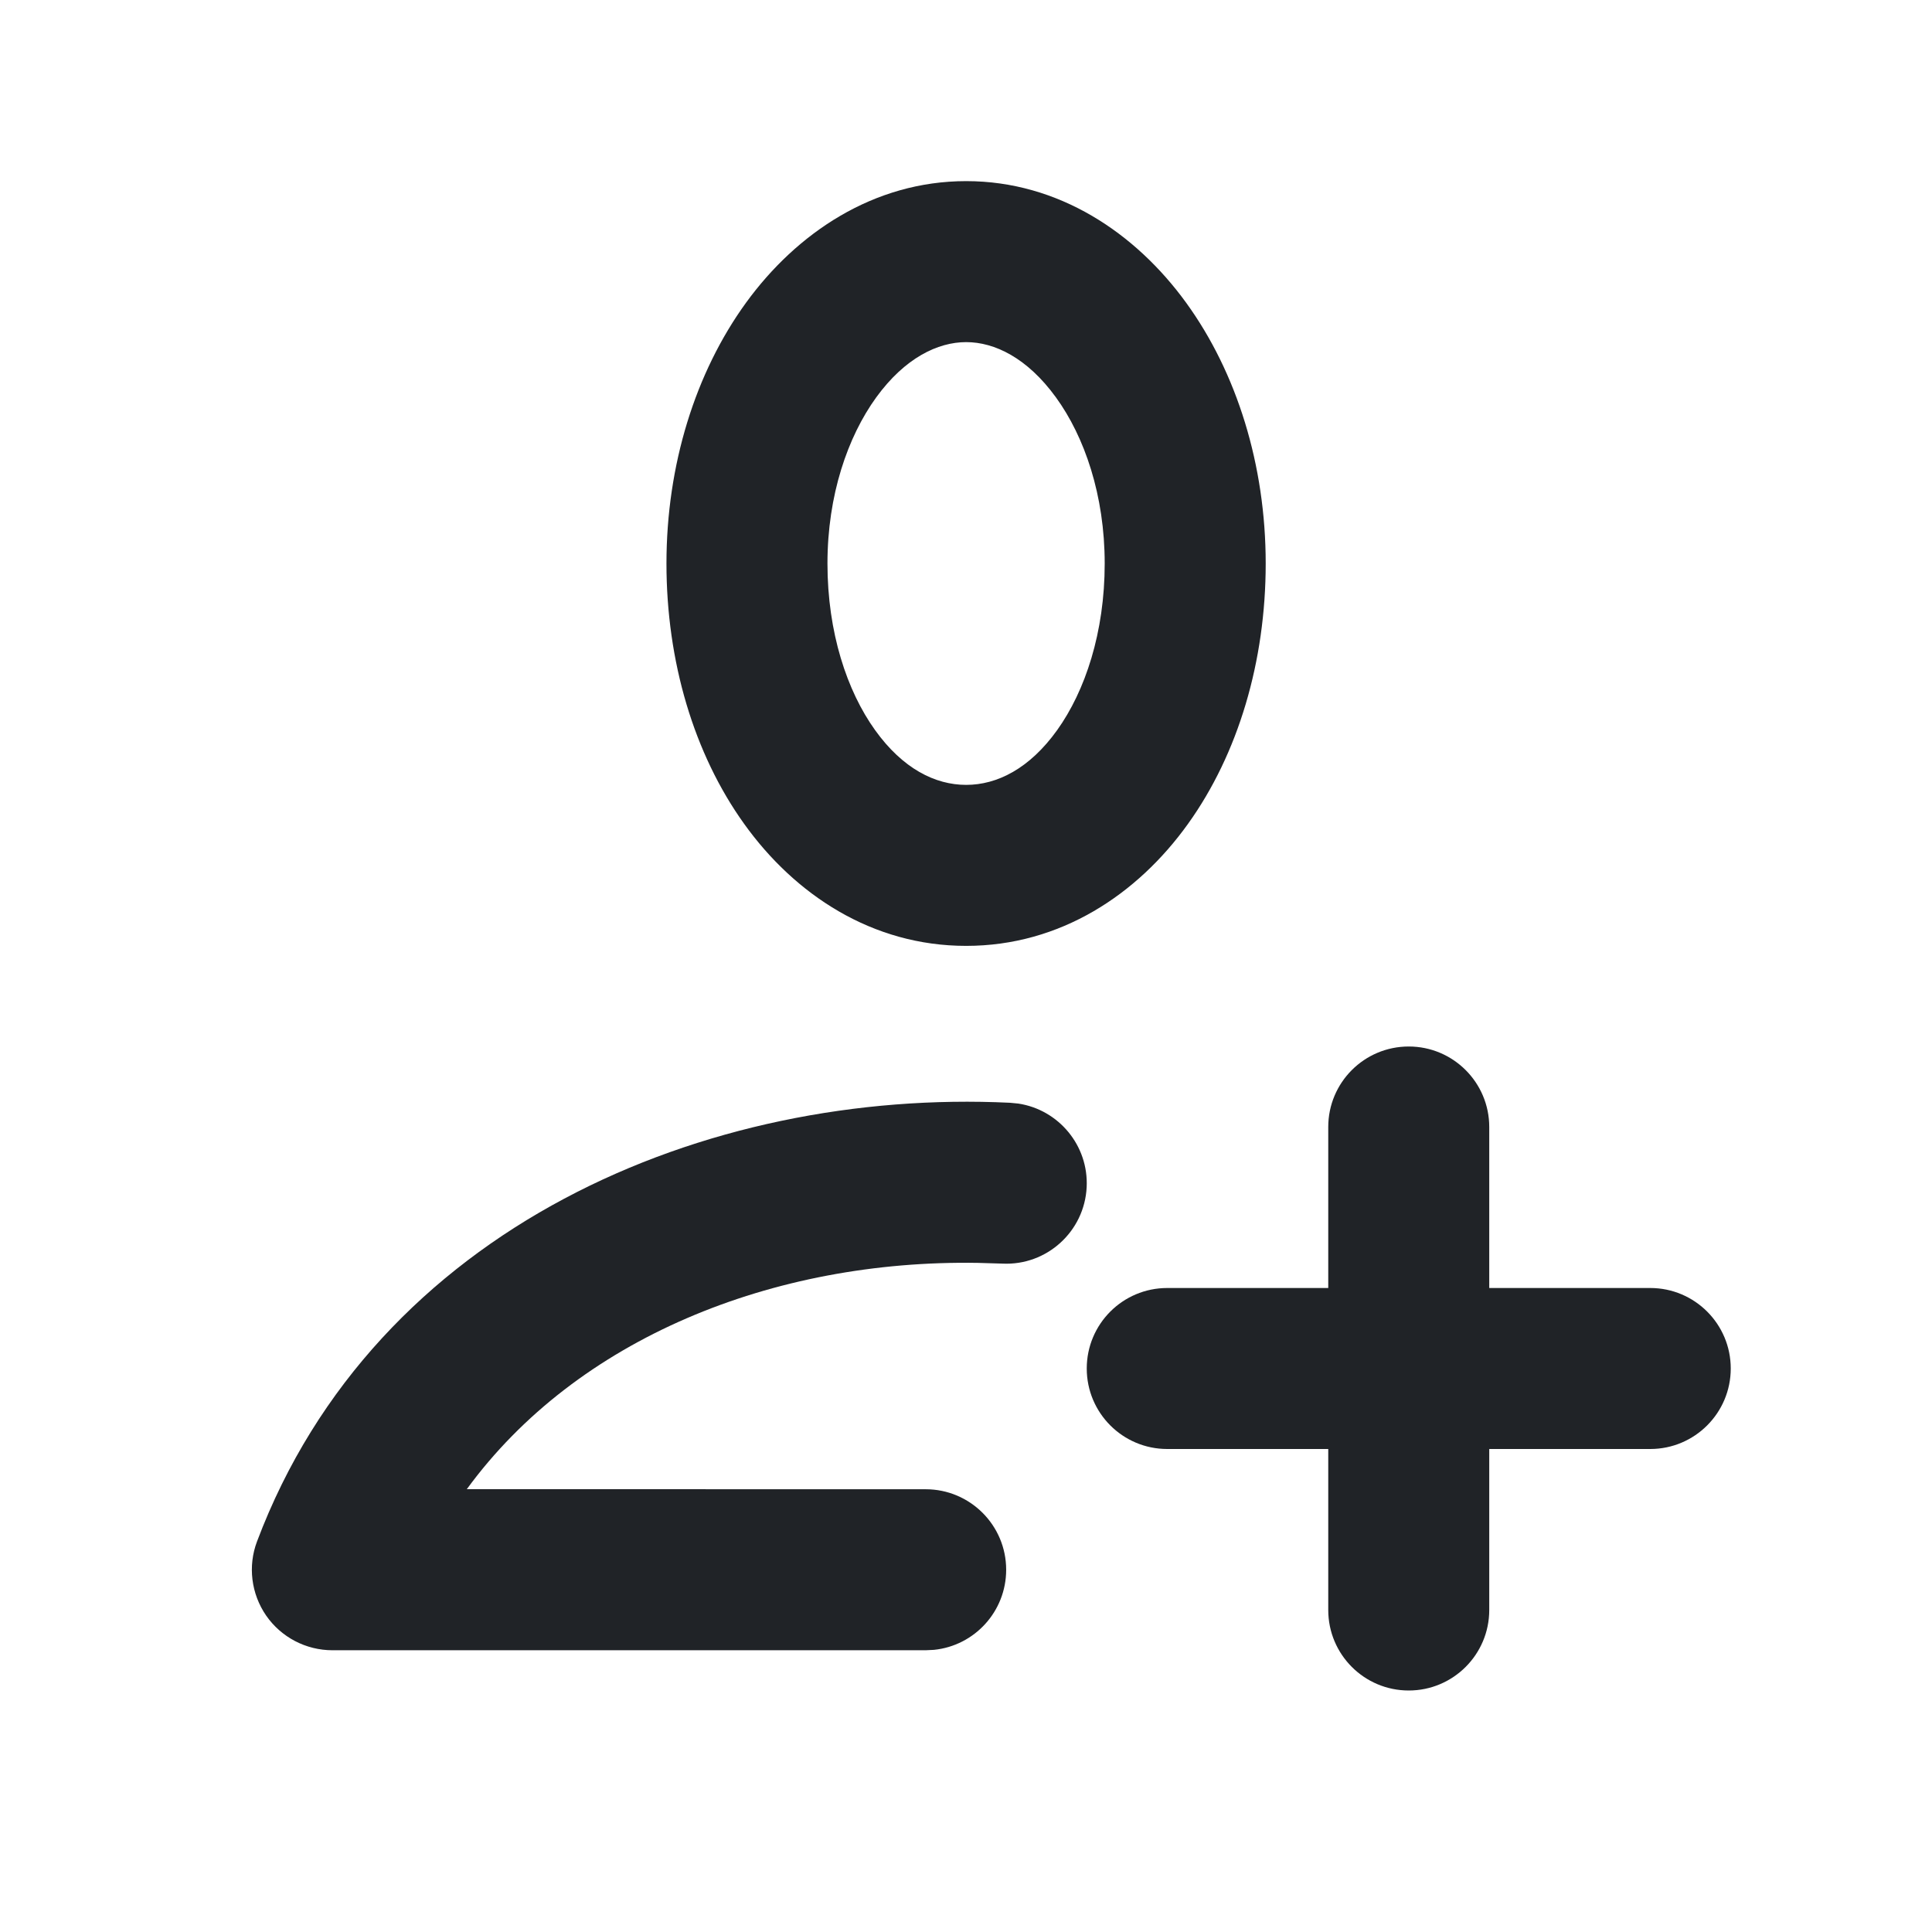 <svg width="24" height="24" viewBox="0 0 24 24" fill="none" xmlns="http://www.w3.org/2000/svg">
<path d="M17.5 13C18.052 13 18.5 13.448 18.5 14V16H20.5C21.052 16 21.5 16.448 21.5 17C21.5 17.552 21.052 18 20.5 18H18.5V20C18.5 20.552 18.052 21 17.5 21C16.947 21 16.5 20.552 16.5 20V18H14.5C13.947 18 13.5 17.552 13.5 17C13.5 16.448 13.947 16 14.5 16H16.5V14C16.5 13.448 16.947 13 17.5 13Z" fill="#202327"/>
<path d="M3.193 19.148C4.665 15.241 8.78 13.517 12.547 13.699L12.65 13.709C13.151 13.785 13.524 14.23 13.499 14.747C13.472 15.298 13.003 15.724 12.452 15.697L12.15 15.688C9.601 15.645 7.164 16.629 5.799 18.499L11.499 18.5C12.051 18.5 12.499 18.948 12.499 19.5C12.499 20.018 12.106 20.444 11.602 20.495L11.499 20.5H4.13C3.801 20.5 3.493 20.339 3.306 20.069C3.12 19.799 3.077 19.454 3.193 19.148Z" fill="#202327"/>
<path fill-rule="evenodd" clip-rule="evenodd" d="M12.002 2.25C13.152 2.25 14.107 2.895 14.735 3.761C15.364 4.628 15.723 5.777 15.723 7C15.723 8.214 15.383 9.363 14.758 10.234C14.13 11.111 13.172 11.75 12.002 11.75C10.831 11.75 9.872 11.111 9.244 10.234C8.619 9.363 8.279 8.214 8.279 7C8.279 5.776 8.638 4.628 9.267 3.761C9.896 2.895 10.851 2.25 12.002 2.25ZM12.002 4.25C11.65 4.25 11.242 4.445 10.885 4.936C10.53 5.426 10.279 6.152 10.279 7C10.279 7.857 10.522 8.584 10.87 9.069C11.214 9.549 11.617 9.75 12.002 9.75C12.386 9.75 12.789 9.549 13.133 9.069C13.48 8.584 13.723 7.857 13.723 7C13.723 6.153 13.473 5.426 13.117 4.936C12.761 4.445 12.354 4.25 12.002 4.25Z" fill="#202327"/>
</svg>
